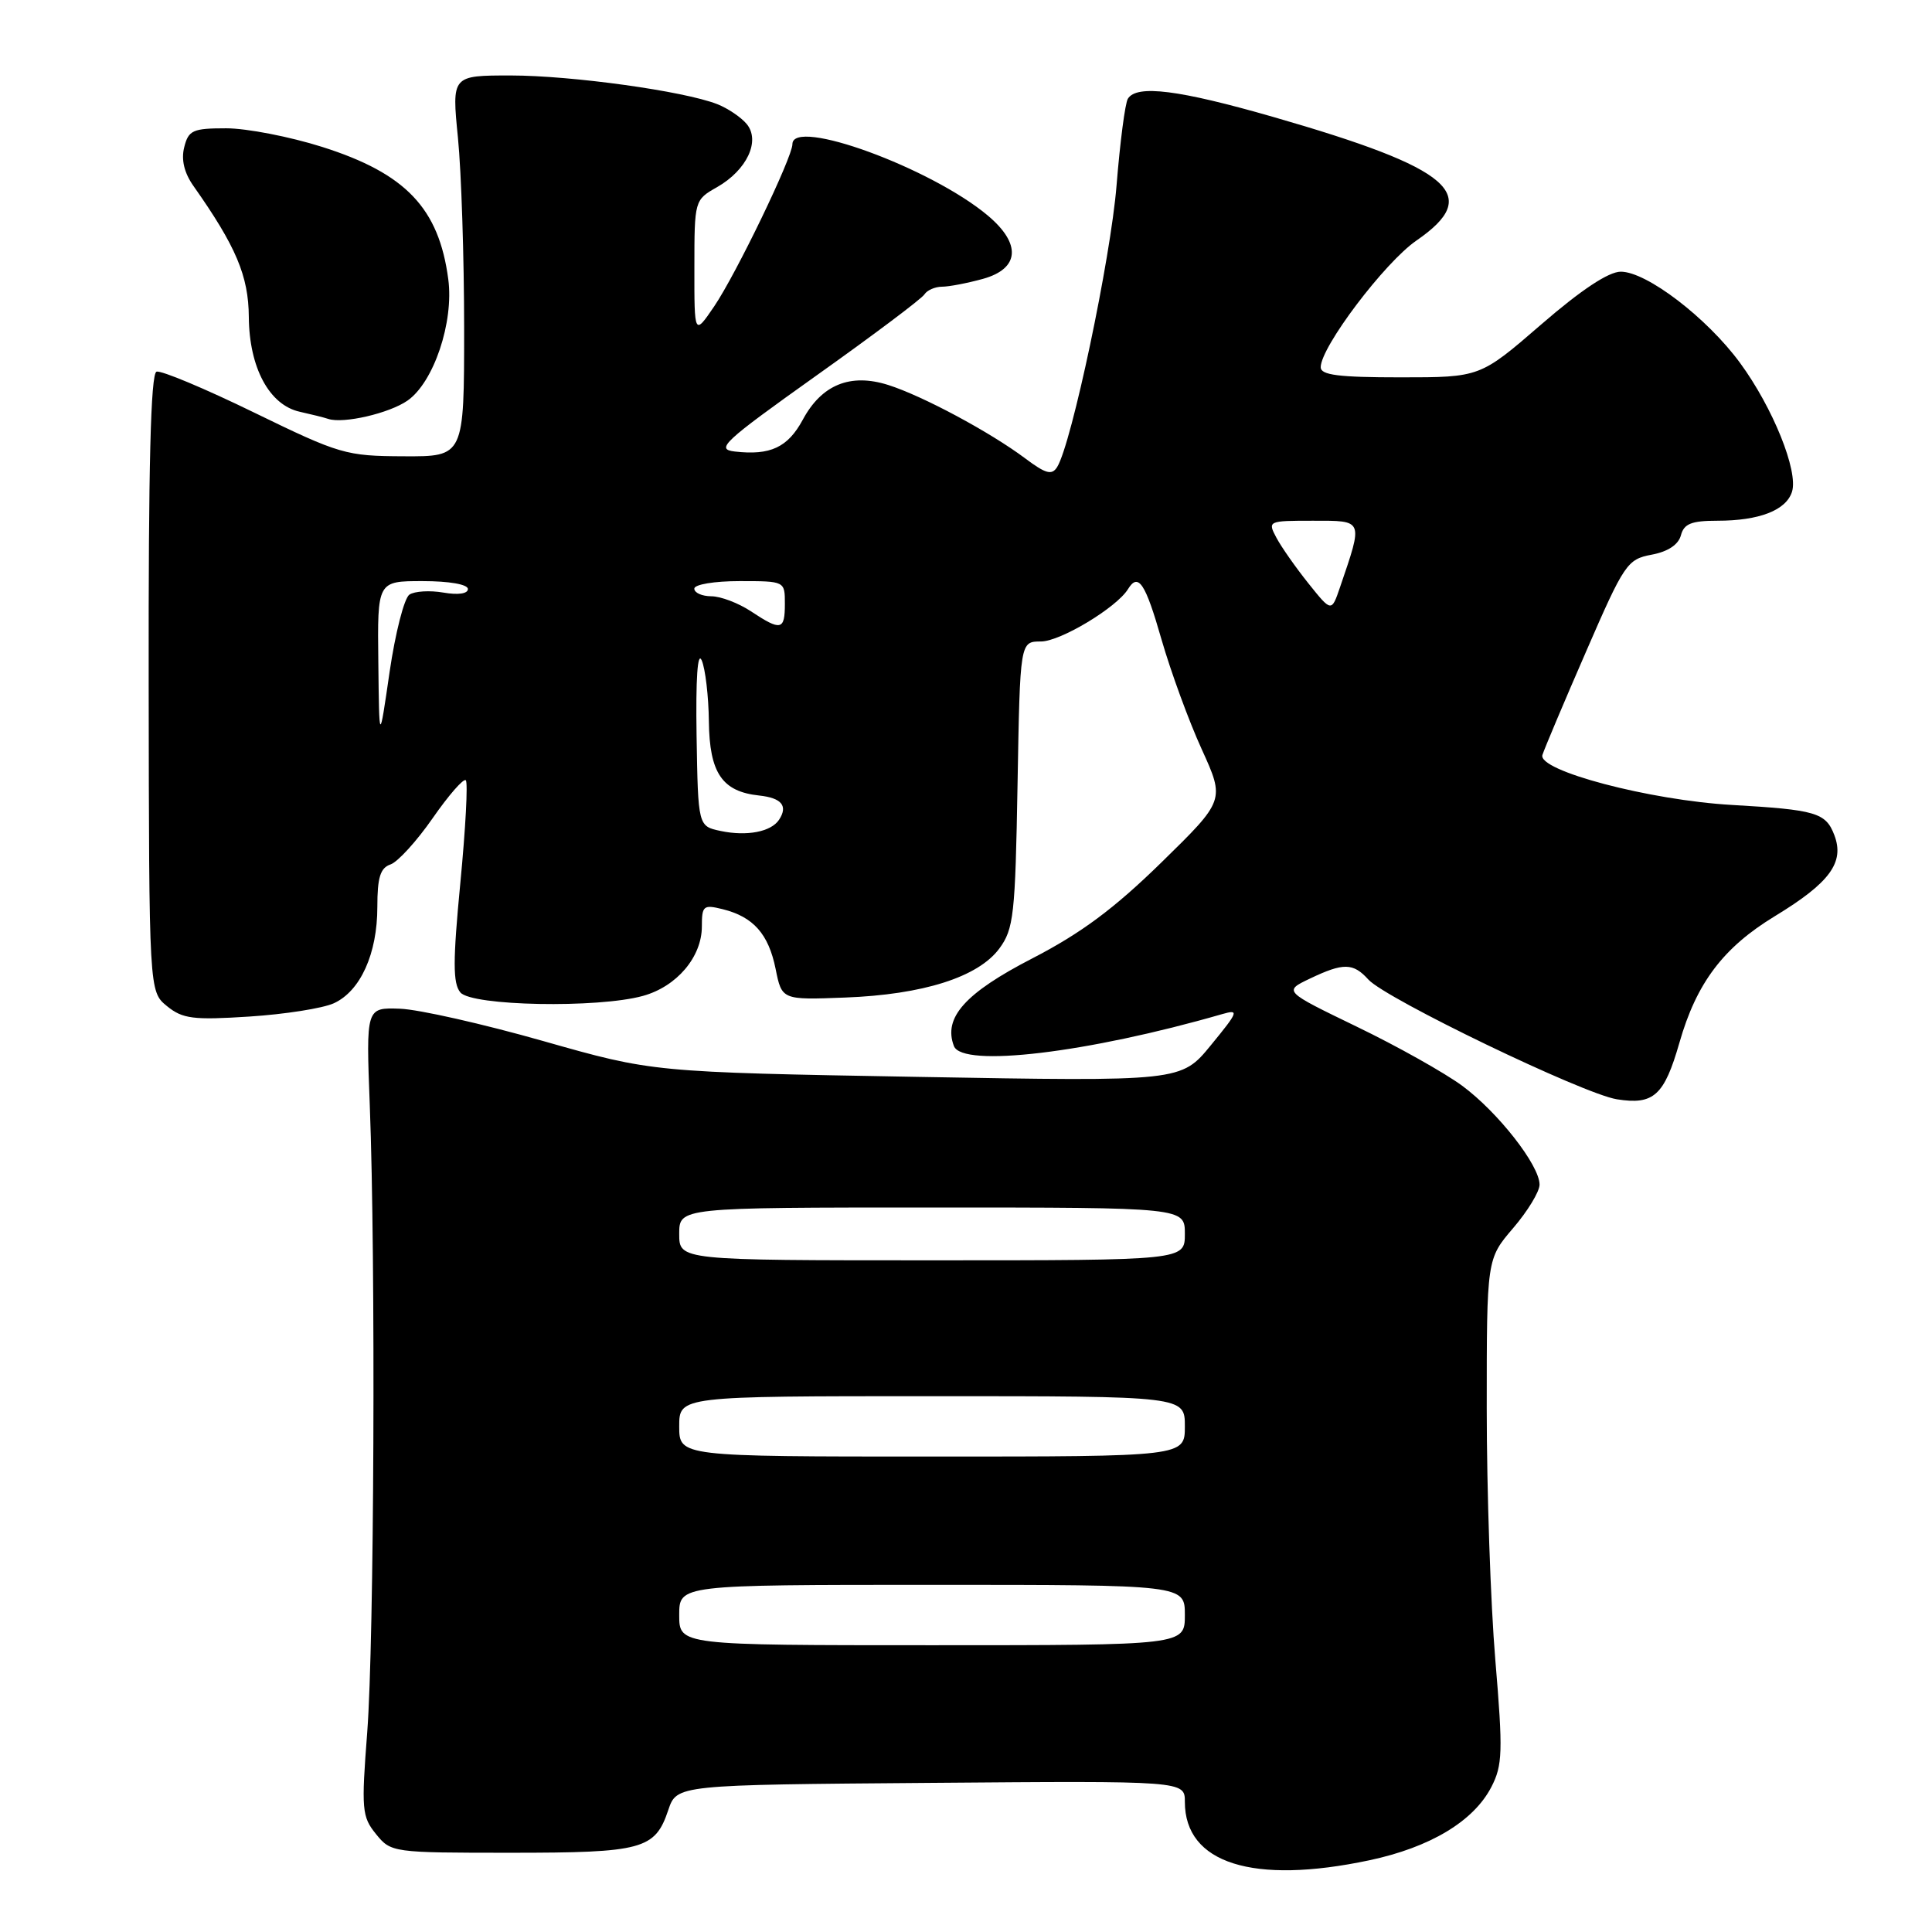 <?xml version="1.0" encoding="UTF-8" standalone="no"?>
<!DOCTYPE svg PUBLIC "-//W3C//DTD SVG 1.1//EN" "http://www.w3.org/Graphics/SVG/1.1/DTD/svg11.dtd" >
<svg xmlns="http://www.w3.org/2000/svg" xmlns:xlink="http://www.w3.org/1999/xlink" version="1.1" viewBox="0 0 256 256">
 <g >
 <path fill="currentColor"
d=" M 181.43 246.50 C 189.50 244.79 195.26 241.33 197.61 236.79 C 199.10 233.91 199.16 232.12 198.14 219.98 C 197.51 212.51 197.00 197.49 197.00 186.61 C 197.00 166.82 197.00 166.82 200.50 162.73 C 202.43 160.48 204.00 157.89 204.00 156.97 C 204.00 154.41 198.49 147.37 193.75 143.87 C 191.41 142.15 185.13 138.62 179.78 136.04 C 170.07 131.34 170.07 131.34 173.57 129.67 C 178.01 127.55 179.30 127.57 181.31 129.79 C 183.62 132.34 209.76 144.94 214.24 145.66 C 219.12 146.44 220.52 145.17 222.53 138.17 C 224.79 130.25 228.34 125.55 235.19 121.39 C 242.46 116.97 244.44 114.28 243.06 110.66 C 241.93 107.68 240.62 107.30 229.50 106.66 C 218.61 106.04 203.70 102.11 204.38 100.03 C 204.65 99.19 207.25 93.02 210.17 86.32 C 215.22 74.69 215.62 74.11 218.84 73.50 C 221.01 73.10 222.40 72.17 222.73 70.93 C 223.13 69.40 224.12 69.00 227.55 69.00 C 233.11 69.00 236.67 67.62 237.45 65.16 C 238.31 62.44 234.92 54.02 230.56 48.08 C 226.18 42.11 218.19 36.00 214.76 36.00 C 213.15 36.00 209.51 38.41 204.21 43.00 C 196.12 50.00 196.12 50.00 185.56 50.00 C 177.39 50.00 175.00 49.70 175.00 48.66 C 175.00 45.98 183.48 34.77 187.69 31.87 C 196.49 25.81 192.46 22.34 168.76 15.51 C 156.21 11.90 150.62 11.19 149.45 13.08 C 149.08 13.67 148.41 18.84 147.95 24.56 C 147.17 34.26 142.00 58.78 140.08 61.88 C 139.38 63.00 138.58 62.79 135.86 60.75 C 131.19 57.25 122.24 52.45 117.69 51.01 C 112.67 49.42 108.87 50.97 106.37 55.62 C 104.39 59.28 102.08 60.37 97.37 59.83 C 94.77 59.53 95.81 58.57 108.18 49.76 C 115.71 44.41 122.15 39.57 122.49 39.01 C 122.84 38.46 123.88 38.00 124.81 37.99 C 125.74 37.99 128.19 37.52 130.25 36.95 C 135.10 35.60 135.36 32.32 130.90 28.57 C 123.39 22.25 105.00 15.53 105.00 19.10 C 105.00 20.85 97.53 36.33 94.63 40.60 C 92.00 44.46 92.00 44.46 92.01 35.48 C 92.01 26.55 92.03 26.49 95.01 24.80 C 98.97 22.54 100.79 18.66 98.94 16.43 C 98.19 15.53 96.44 14.35 95.04 13.80 C 90.59 12.06 75.76 10.01 67.68 10.00 C 59.86 10.00 59.86 10.00 60.68 18.25 C 61.13 22.79 61.50 34.15 61.50 43.50 C 61.50 60.50 61.50 60.50 53.50 60.46 C 45.83 60.43 45.02 60.19 33.66 54.66 C 27.16 51.49 21.34 49.05 20.74 49.25 C 19.97 49.51 19.66 61.76 19.70 90.50 C 19.75 131.38 19.75 131.38 22.13 133.32 C 24.20 135.00 25.59 135.18 33.03 134.70 C 37.72 134.40 42.76 133.61 44.23 132.94 C 47.76 131.33 50.00 126.37 50.00 120.17 C 50.00 116.27 50.39 115.00 51.75 114.54 C 52.71 114.21 55.23 111.44 57.34 108.40 C 59.46 105.35 61.43 103.10 61.72 103.39 C 62.02 103.68 61.69 109.79 61.00 116.96 C 60.00 127.37 60.00 130.30 61.00 131.50 C 62.49 133.30 79.23 133.62 85.20 131.96 C 89.68 130.72 93.00 126.80 93.00 122.76 C 93.00 120.01 93.21 119.84 95.75 120.47 C 99.82 121.48 101.83 123.75 102.77 128.37 C 103.60 132.50 103.60 132.50 111.98 132.18 C 122.32 131.79 129.62 129.47 132.42 125.68 C 134.32 123.10 134.53 121.25 134.83 103.93 C 135.16 85.00 135.16 85.00 137.93 85.00 C 140.49 85.00 147.94 80.52 149.46 78.07 C 150.83 75.84 151.76 77.23 153.91 84.75 C 155.14 89.01 157.53 95.55 159.23 99.27 C 162.31 106.04 162.31 106.04 153.90 114.27 C 147.63 120.40 143.26 123.65 136.77 127.00 C 127.87 131.59 124.96 134.85 126.40 138.61 C 127.51 141.50 144.12 139.52 161.96 134.37 C 164.22 133.72 164.10 134.04 160.46 138.48 C 156.51 143.31 156.51 143.31 121.50 142.69 C 86.50 142.07 86.50 142.07 72.00 137.95 C 64.03 135.68 55.48 133.75 53.00 133.66 C 48.50 133.50 48.50 133.50 49.00 146.50 C 49.79 167.07 49.58 217.43 48.66 229.52 C 47.87 239.77 47.95 240.72 49.82 243.02 C 51.80 245.47 52.01 245.50 67.66 245.50 C 85.16 245.50 86.80 245.06 88.55 239.84 C 89.68 236.50 89.68 236.50 123.34 236.24 C 157.00 235.97 157.00 235.97 157.00 238.76 C 157.00 246.91 166.02 249.76 181.43 246.50 Z  M 54.00 53.08 C 57.47 50.66 60.15 42.69 59.40 37.01 C 58.16 27.59 53.77 22.98 42.70 19.47 C 38.41 18.11 32.68 17.00 29.97 17.00 C 25.54 17.00 24.97 17.26 24.41 19.51 C 23.99 21.16 24.41 22.91 25.64 24.65 C 31.29 32.67 32.93 36.57 32.97 42.00 C 33.02 48.71 35.68 53.67 39.72 54.56 C 41.25 54.90 42.95 55.32 43.50 55.51 C 45.51 56.17 51.57 54.77 54.00 53.08 Z  M 90.00 214.00 C 90.00 210.00 90.00 210.00 123.50 210.00 C 157.00 210.00 157.00 210.00 157.00 214.00 C 157.00 218.00 157.00 218.00 123.50 218.00 C 90.00 218.00 90.00 218.00 90.00 214.00 Z  M 90.00 189.00 C 90.00 185.00 90.00 185.00 123.50 185.00 C 157.00 185.00 157.00 185.00 157.00 189.00 C 157.00 193.00 157.00 193.00 123.50 193.00 C 90.00 193.00 90.00 193.00 90.00 189.00 Z  M 90.00 163.50 C 90.00 160.00 90.00 160.00 123.50 160.00 C 157.00 160.00 157.00 160.00 157.00 163.50 C 157.00 167.00 157.00 167.00 123.50 167.00 C 90.00 167.00 90.00 167.00 90.00 163.50 Z  M 95.50 110.11 C 92.50 109.48 92.50 109.48 92.30 97.49 C 92.18 89.93 92.43 86.24 92.98 87.50 C 93.46 88.60 93.89 92.24 93.93 95.60 C 94.01 102.42 95.68 104.89 100.59 105.41 C 103.57 105.73 104.44 106.78 103.23 108.62 C 102.18 110.22 98.97 110.84 95.50 110.11 Z  M 50.13 87.75 C 50.00 77.00 50.00 77.00 56.00 77.00 C 59.51 77.00 62.00 77.43 62.00 78.05 C 62.00 78.67 60.71 78.86 58.75 78.52 C 56.96 78.21 54.94 78.33 54.25 78.79 C 53.56 79.25 52.38 83.87 51.62 89.06 C 50.25 98.50 50.25 98.50 50.13 87.75 Z  M 99.50 81.00 C 97.85 79.91 95.49 79.01 94.25 79.01 C 93.01 79.00 92.00 78.55 92.00 78.00 C 92.00 77.44 94.67 77.00 98.00 77.00 C 104.00 77.00 104.00 77.00 104.00 80.00 C 104.00 83.53 103.49 83.64 99.50 81.00 Z  M 173.38 77.31 C 171.70 75.21 169.79 72.49 169.13 71.25 C 167.95 69.03 168.02 69.00 173.98 69.00 C 180.73 69.00 180.64 68.78 177.56 77.81 C 176.43 81.12 176.43 81.12 173.38 77.31 Z "/>
</g>
</svg>